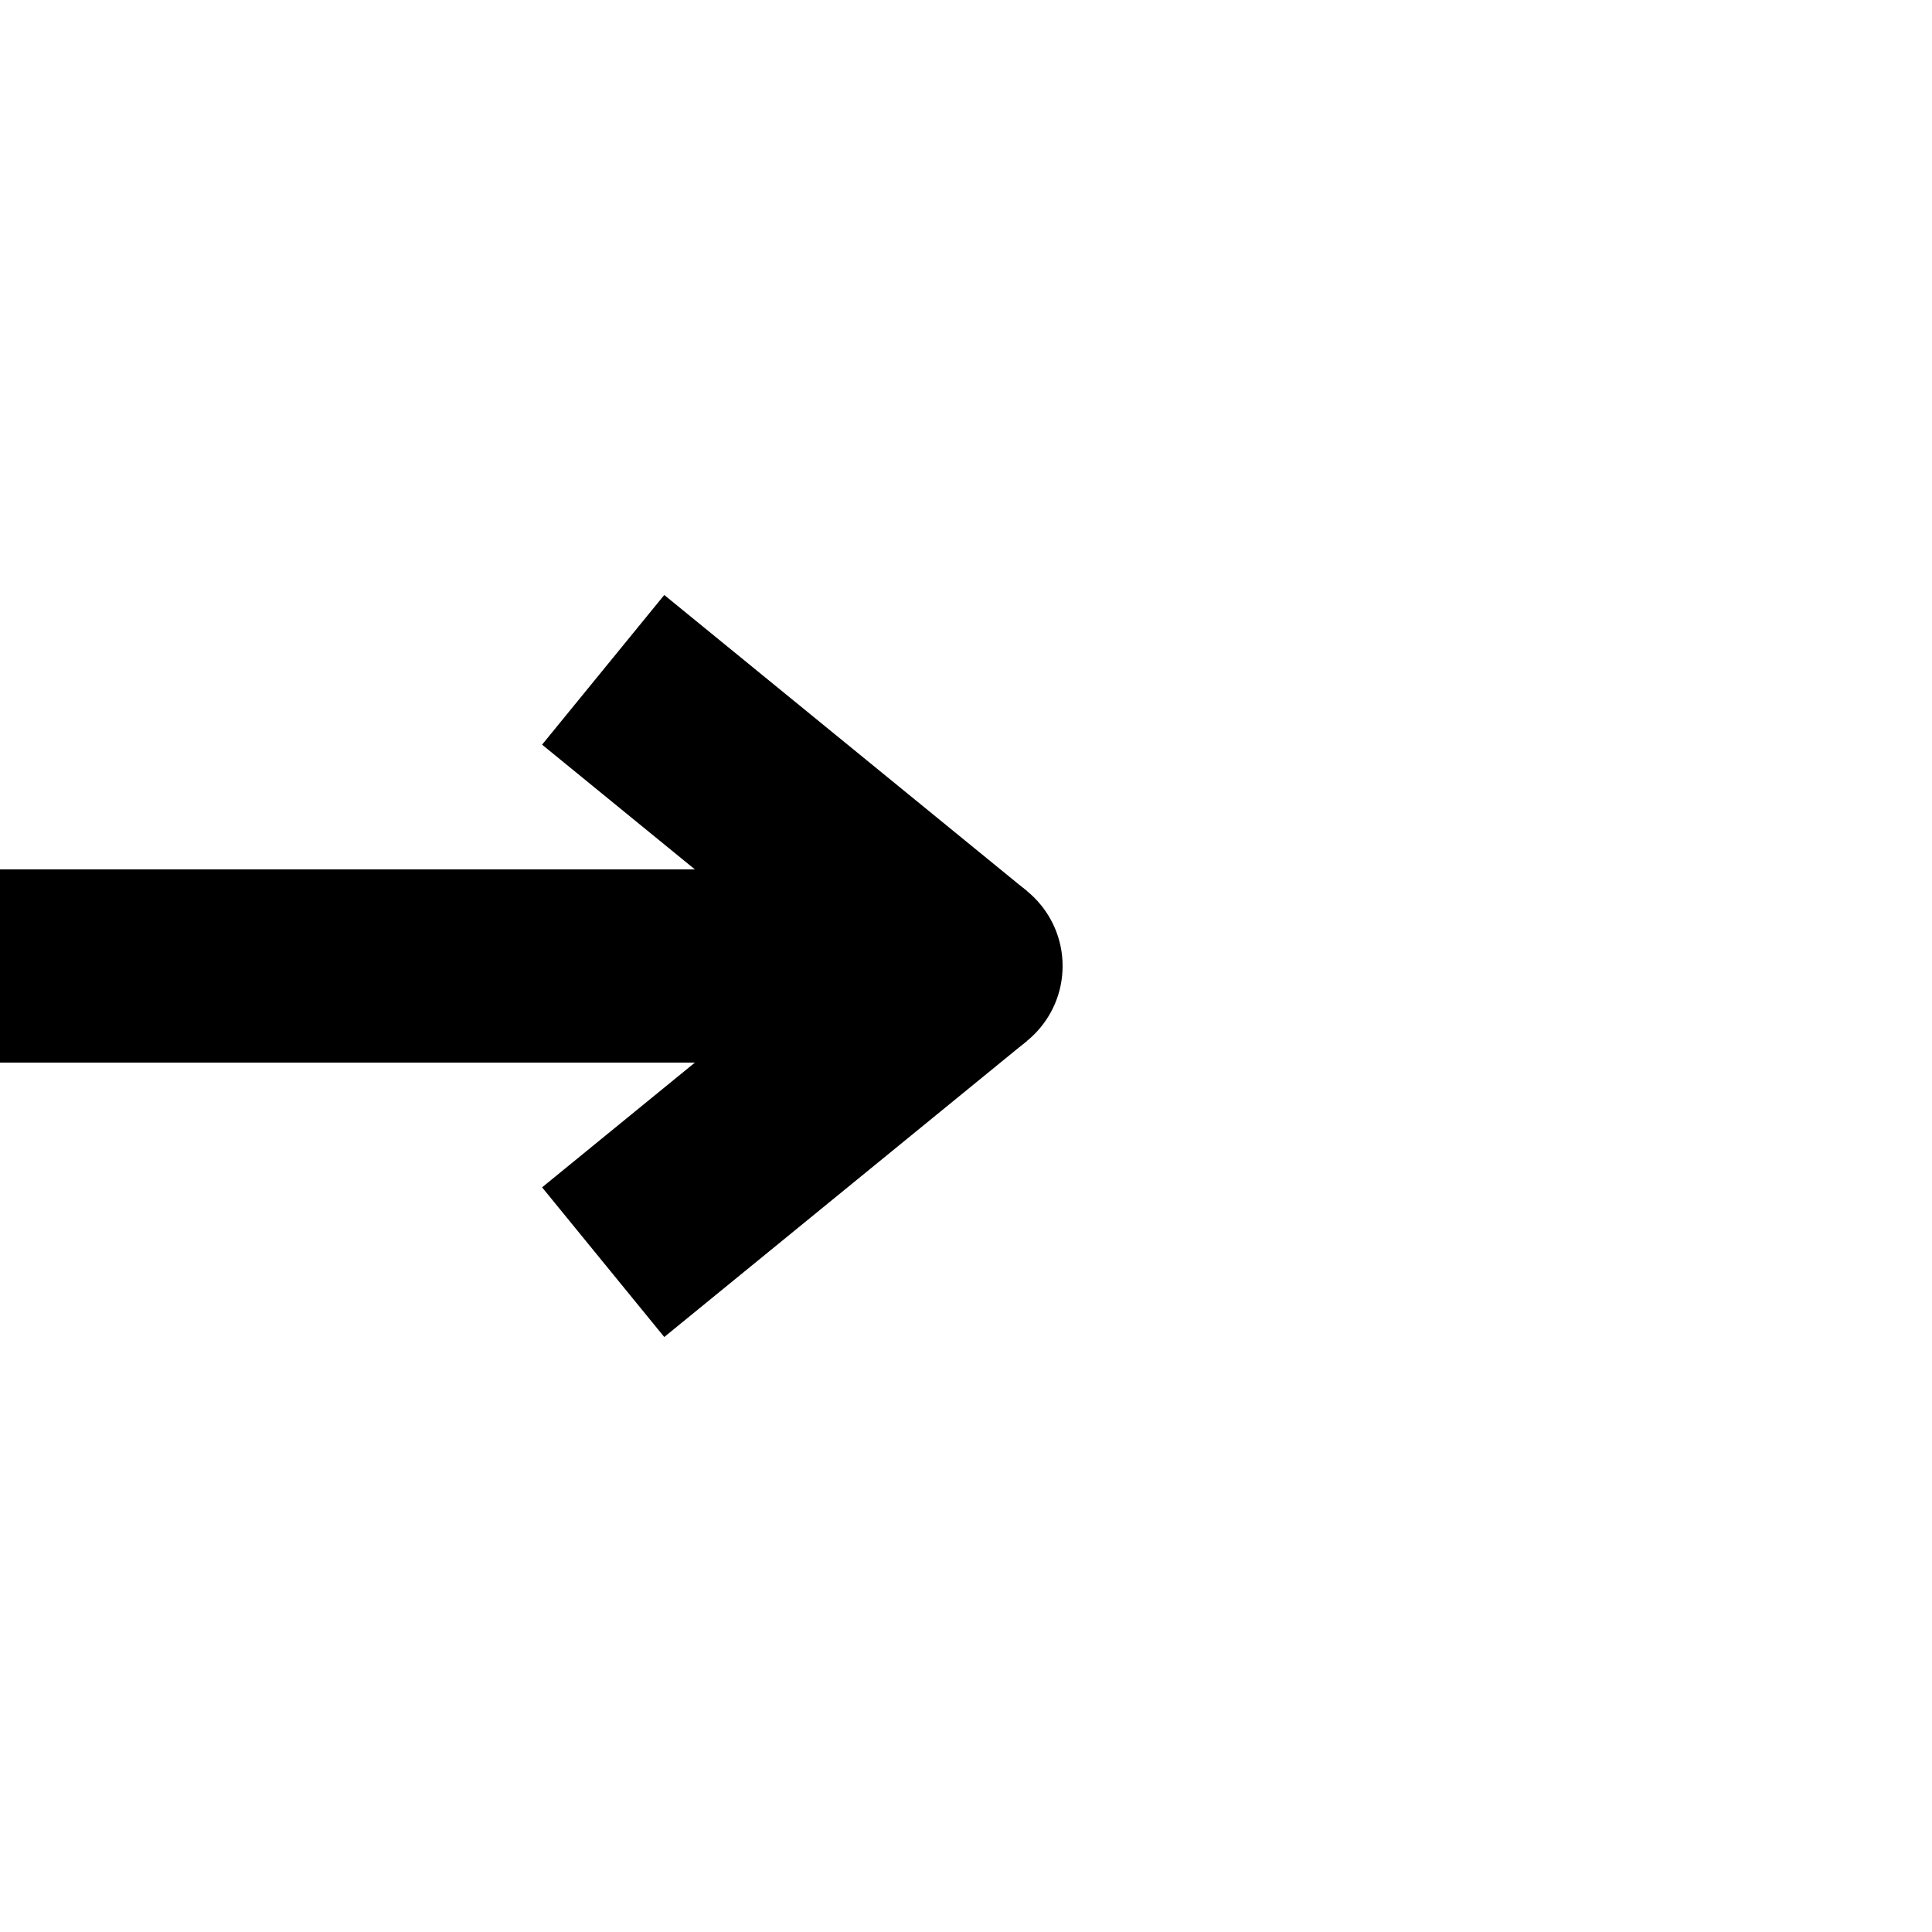 <?xml version="1.0" encoding="UTF-8" standalone="no"?>
<!-- Created with Inkscape (http://www.inkscape.org/) -->

<svg
   width="1cm"
   height="1cm"
   viewBox="0 0 10 10"
   version="1.1"
   id="svg1"
   inkscape:version="1.3.1 (91b66b0783, 2023-11-16)"
   sodipodi:docname="OR8.svg"
   xmlns:inkscape="http://www.inkscape.org/namespaces/inkscape"
   xmlns:sodipodi="http://sodipodi.sourceforge.net/DTD/sodipodi-0.dtd"
   xmlns="http://www.w3.org/2000/svg"
   xmlns:svg="http://www.w3.org/2000/svg">
  <sodipodi:namedview
     id="namedview1"
     pagecolor="#505050"
     bordercolor="#eeeeee"
     borderopacity="1"
     inkscape:showpageshadow="0"
     inkscape:pageopacity="0"
     inkscape:pagecheckerboard="0"
     inkscape:deskcolor="#505050"
     inkscape:document-units="mm"
     showguides="true"
     inkscape:zoom="45.254834"
     inkscape:cx="13.479223"
     inkscape:cy="18.959301"
     inkscape:window-width="3840"
     inkscape:window-height="2068"
     inkscape:window-x="-12"
     inkscape:window-y="-12"
     inkscape:window-maximized="1"
     inkscape:current-layer="layer1">
    <sodipodi:guide
       position="5,5"
       orientation="-1,0"
       id="guide1"
       inkscape:locked="false"
       inkscape:label=""
       inkscape:color="rgb(0,134,229)" />
    <sodipodi:guide
       position="-13.917,12.687"
       orientation="1,0"
       id="guide2"
       inkscape:locked="false" />
    <sodipodi:guide
       position="5,5"
       orientation="0,1"
       id="guide4"
       inkscape:locked="false"
       inkscape:label=""
       inkscape:color="rgb(0,134,229)" />
    <sodipodi:guide
       position="5,10"
       orientation="0,1"
       id="guide5"
       inkscape:locked="false"
       inkscape:label=""
       inkscape:color="rgb(0,134,229)" />
    <sodipodi:guide
       position="5,0"
       orientation="0,1"
       id="guide6"
       inkscape:locked="false"
       inkscape:label=""
       inkscape:color="rgb(0,134,229)" />
    <sodipodi:guide
       position="0,5"
       orientation="-1,0"
       id="guide7"
       inkscape:locked="false"
       inkscape:label=""
       inkscape:color="rgb(0,134,229)" />
    <sodipodi:guide
       position="10,5"
       orientation="-1,0"
       id="guide8"
       inkscape:locked="false"
       inkscape:label=""
       inkscape:color="rgb(0,134,229)" />
  </sodipodi:namedview>
  <defs
     id="defs1" />
  <g
     inkscape:label="Layer 1"
     inkscape:groupmode="layer"
     id="layer1">
    <g
       id="g10">
      <path
         style="fill:none;stroke:#000000;stroke-width:1;stroke-linecap:butt;stroke-linejoin:miter;stroke-opacity:1;image-rendering:auto;stroke-dasharray:none"
         d="M 0,5 H 5"
         id="path8"
         sodipodi:nodetypes="cc" />
      <path
         style="fill:none;stroke:#000000;stroke-width:1;stroke-linecap:butt;stroke-linejoin:miter;stroke-opacity:1;stroke-dasharray:none"
         d="M 3.122,3.467 5,5"
         id="path9"
         sodipodi:nodetypes="cc" />
      <path
         style="fill:none;stroke:#000000;stroke-width:1;stroke-linecap:butt;stroke-linejoin:miter;stroke-opacity:1;stroke-dasharray:none"
         d="M 3.122,6.533 5,5"
         id="path9-0"
         sodipodi:nodetypes="cc" />
      <ellipse
         id="path10"
         cx="5"
         cy="5"
         rx="0.5"
         ry="0.5"
         style="stroke-width:0;stroke-dasharray:none" />
    </g>
  </g>
</svg>
